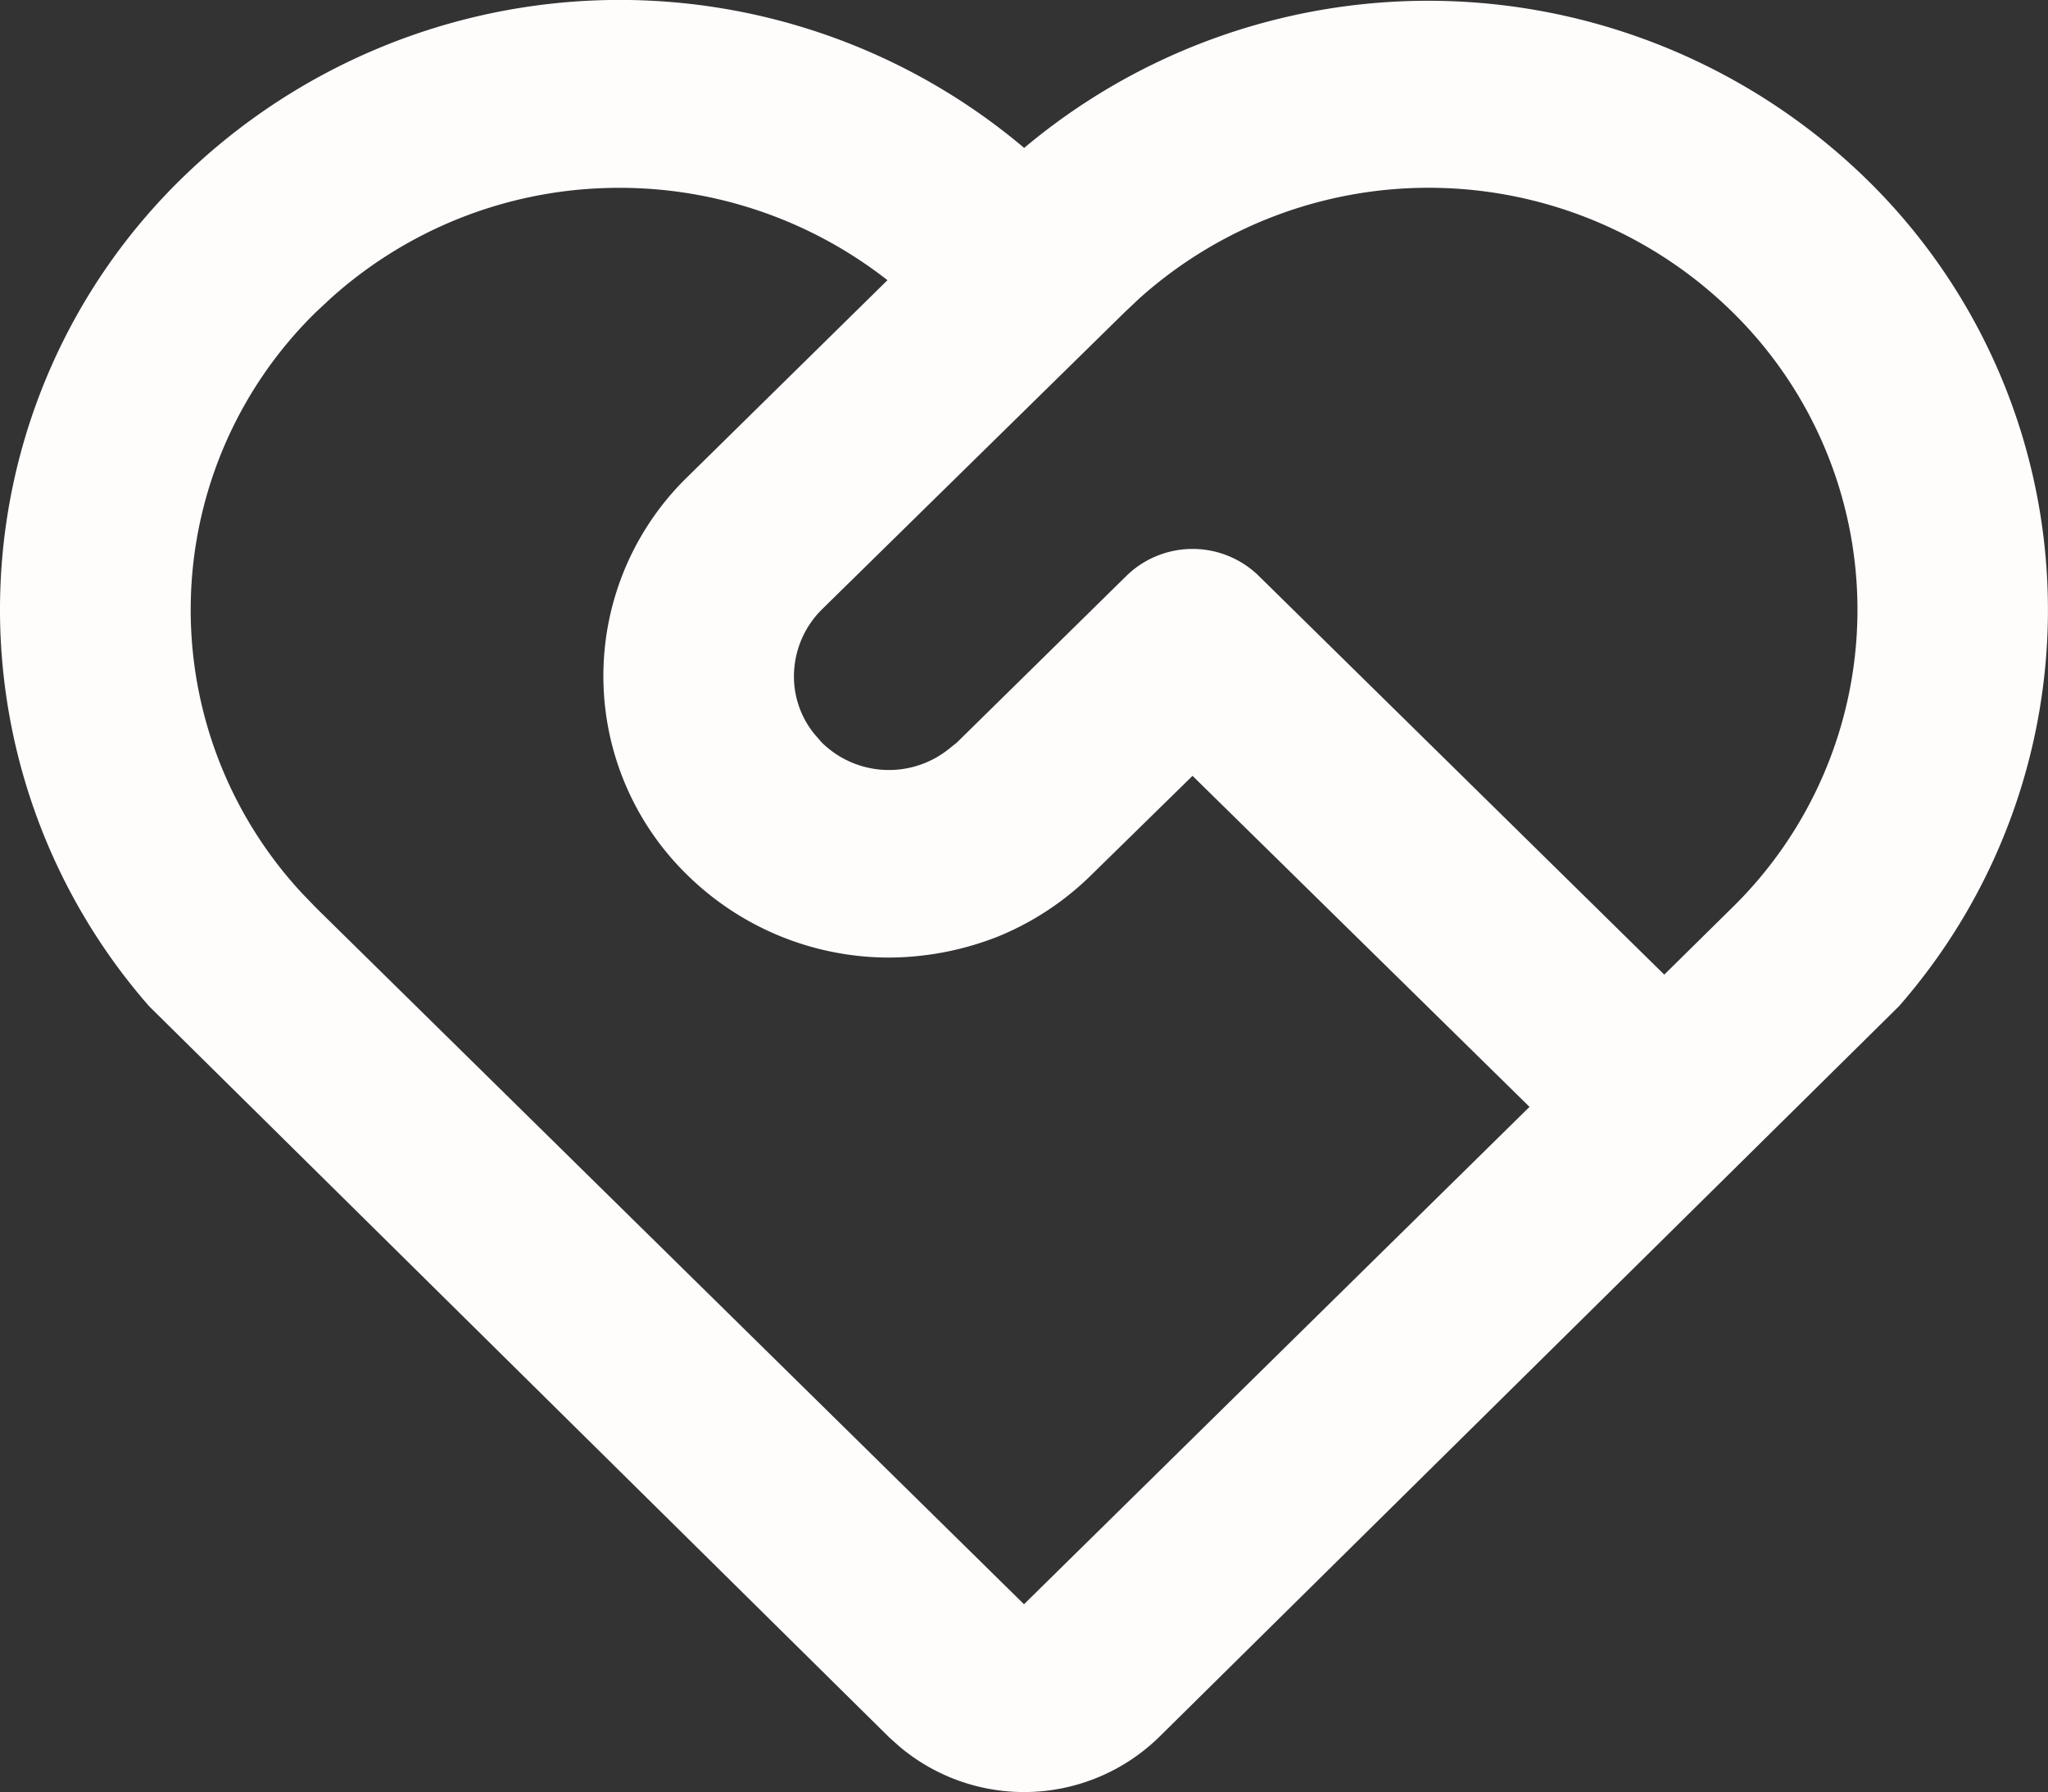 <svg xmlns="http://www.w3.org/2000/svg" width="24" height="21.005" viewBox="0 0 24 21.005">
  <rect x="0" y="0" width="24" height="21.005" fill="#333333" stroke="none"/>
  <path id="Path_1580" data-name="Path 1580" d="M857.127,5098.09a7.342,7.342,0,0,1,9.875-.36,7.357,7.357,0,0,1,9.865.36,7.056,7.056,0,0,1,.387,9.7l-8.674,8.57a2.265,2.265,0,0,1-3.037.11l-.123-.11-8.673-8.57a7.06,7.06,0,0,1,.38-9.7Zm1.58,1.56a4.882,4.882,0,0,0-.164,6.82l.164.17L867,5114.8l5.924-5.83-3.949-3.88-1.184,1.16a3.377,3.377,0,0,1-1.087.72,3.515,3.515,0,0,1-1.282.25,3.375,3.375,0,0,1-2.37-.97,3.257,3.257,0,0,1,0-4.66l2.348-2.31a5.094,5.094,0,0,0-3.3-1.08,5.04,5.04,0,0,0-3.221,1.29Zm9.479,3.11a1.11,1.11,0,0,1,1.579,0l4.738,4.66.791-.78a4.887,4.887,0,0,0,.084-6.91,5.079,5.079,0,0,0-7.022-.24l-.17.16-3.555,3.49a1.106,1.106,0,0,0-.325.72,1.068,1.068,0,0,0,.238.74l.087.1a1.122,1.122,0,0,0,1.482.08l.1-.08Z" transform="translate(-855 -5095.996)" fill="#fffcfc"/>
</svg>
